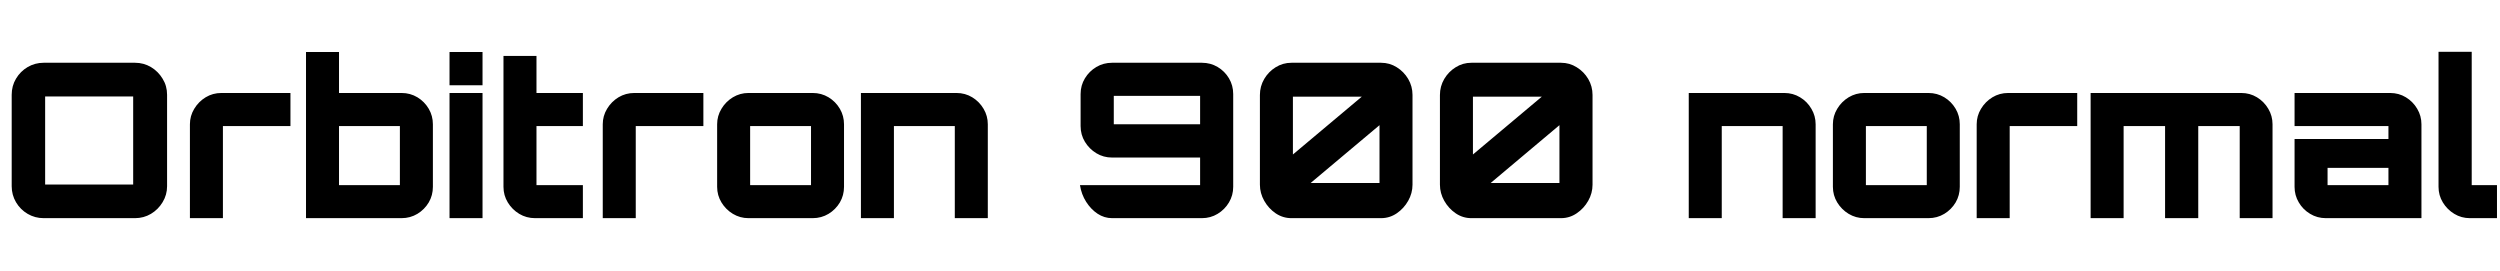 <svg xmlns="http://www.w3.org/2000/svg" xmlns:xlink="http://www.w3.org/1999/xlink" width="278.016" height="30.096"><path fill="black" d="M15.02 24.26L4.85 24.26Q3.89 24.26 3.07 23.78Q2.26 23.30 1.78 22.49Q1.30 21.67 1.30 20.71L1.30 20.71L1.30 10.54Q1.30 9.55 1.78 8.75Q2.26 7.94 3.07 7.46Q3.89 6.98 4.85 6.98L4.85 6.98L15.02 6.98Q15.98 6.98 16.79 7.46Q17.59 7.94 18.08 8.75Q18.58 9.55 18.58 10.54L18.58 10.54L18.58 20.71Q18.58 21.67 18.08 22.49Q17.59 23.30 16.79 23.78Q15.98 24.26 15.02 24.26L15.02 24.26ZM5.02 20.52L5.02 20.52L14.81 20.52Q14.81 20.52 14.81 20.52Q14.81 20.52 14.81 20.52L14.81 20.52L14.81 10.73Q14.81 10.73 14.81 10.73Q14.81 10.73 14.81 10.73L14.81 10.73L5.02 10.73Q5.02 10.73 5.02 10.73Q5.02 10.73 5.02 10.73L5.02 10.73L5.02 20.52Q5.02 20.52 5.02 20.52Q5.02 20.52 5.02 20.52ZM24.79 24.26L21.12 24.26L21.12 24.26L21.12 13.82Q21.12 12.89 21.60 12.10Q22.08 11.30 22.87 10.82Q23.66 10.34 24.62 10.34L24.62 10.34L32.30 10.34L32.30 14.02L24.79 14.02Q24.79 14.02 24.79 14.02Q24.79 14.02 24.79 14.02L24.79 14.02L24.79 24.26ZM44.66 24.26L34.03 24.26L34.03 24.26L34.03 5.78L37.70 5.78L37.70 10.34L44.66 10.34Q45.62 10.34 46.42 10.82Q47.21 11.30 47.68 12.10Q48.14 12.89 48.14 13.82L48.14 13.82L48.14 20.78Q48.14 21.72 47.68 22.51Q47.21 23.30 46.42 23.78Q45.62 24.26 44.66 24.26L44.66 24.26ZM37.70 20.59L37.70 20.59L44.47 20.59Q44.47 20.59 44.47 20.59Q44.47 20.59 44.47 20.59L44.47 20.59L44.47 14.02Q44.47 14.02 44.47 14.02Q44.47 14.02 44.47 14.02L44.47 14.02L37.70 14.02Q37.70 14.02 37.70 14.02Q37.70 14.02 37.70 14.02L37.70 14.02L37.70 20.59Q37.70 20.59 37.70 20.59Q37.70 20.59 37.70 20.59ZM53.66 24.26L49.99 24.26L49.99 24.26L49.99 10.34L53.66 10.34L53.66 24.26ZM53.66 9.48L49.99 9.48L49.99 9.48L49.99 5.78L53.66 5.78L53.66 9.48ZM59.50 24.26L59.50 24.26Q58.54 24.26 57.74 23.78Q56.95 23.30 56.47 22.51Q55.99 21.72 55.99 20.78L55.99 20.78L55.99 6.22L59.66 6.22L59.66 10.34L64.82 10.34L64.82 14.02L59.66 14.02L59.66 20.59Q59.66 20.59 59.66 20.59Q59.66 20.59 59.66 20.59L59.66 20.59L64.82 20.59L64.82 24.26L59.50 24.26ZM70.70 24.26L67.03 24.26L67.03 24.26L67.03 13.82Q67.03 12.89 67.51 12.10Q67.99 11.30 68.78 10.82Q69.58 10.34 70.54 10.34L70.54 10.34L78.22 10.34L78.22 14.02L70.70 14.02Q70.70 14.02 70.70 14.02Q70.70 14.02 70.70 14.02L70.70 14.02L70.70 24.26ZM83.23 24.26L83.23 24.26Q82.30 24.26 81.50 23.78Q80.71 23.30 80.23 22.51Q79.75 21.72 79.75 20.78L79.75 20.78L79.75 13.82Q79.75 12.89 80.23 12.10Q80.71 11.30 81.50 10.82Q82.30 10.34 83.23 10.34L83.23 10.34L90.38 10.34Q91.34 10.34 92.14 10.82Q92.93 11.30 93.40 12.10Q93.86 12.89 93.86 13.82L93.86 13.82L93.86 20.78Q93.86 21.72 93.40 22.51Q92.93 23.30 92.14 23.78Q91.34 24.26 90.38 24.26L90.38 24.26L83.23 24.26ZM83.42 20.59L83.42 20.59L90.19 20.59Q90.19 20.59 90.19 20.59Q90.19 20.59 90.19 20.59L90.19 20.59L90.19 14.02Q90.19 14.02 90.19 14.02Q90.19 14.02 90.19 14.02L90.19 14.02L83.42 14.02Q83.42 14.02 83.42 14.02Q83.42 14.02 83.42 14.02L83.42 14.02L83.42 20.59Q83.42 20.59 83.42 20.59Q83.42 20.59 83.42 20.59ZM99.41 24.26L95.74 24.26L95.74 24.26L95.74 10.34L106.37 10.34Q107.33 10.34 108.12 10.82Q108.91 11.30 109.38 12.10Q109.85 12.89 109.85 13.82L109.85 13.82L109.85 24.26L106.18 24.26L106.18 14.02Q106.18 14.02 106.18 14.02Q106.18 14.02 106.18 14.02L106.18 14.02L99.41 14.02Q99.41 14.02 99.41 14.02Q99.41 14.02 99.41 14.02L99.41 14.02L99.41 24.26ZM123.67 24.26L123.67 24.26Q122.81 24.26 122.06 23.77Q121.32 23.28 120.79 22.45Q120.26 21.62 120.10 20.59L120.10 20.59L133.46 20.59Q133.46 20.59 133.46 20.59Q133.46 20.59 133.46 20.59L133.46 20.59L133.46 17.52Q133.46 17.52 133.46 17.52Q133.46 17.52 133.46 17.52L133.46 17.52L123.67 17.52Q122.71 17.52 121.92 17.04Q121.13 16.56 120.65 15.77Q120.17 14.98 120.17 14.02L120.17 14.02L120.17 10.46Q120.17 9.50 120.65 8.71Q121.13 7.92 121.92 7.45Q122.71 6.98 123.67 6.98L123.67 6.98L133.66 6.98Q134.62 6.98 135.41 7.45Q136.20 7.92 136.67 8.71Q137.14 9.50 137.14 10.46L137.14 10.46L137.14 20.78Q137.14 21.72 136.67 22.51Q136.20 23.30 135.41 23.78Q134.62 24.26 133.66 24.26L133.66 24.26L123.67 24.26ZM123.86 13.82L123.86 13.82L123.86 13.82L133.46 13.82L133.46 10.66Q133.46 10.66 133.46 10.66Q133.46 10.66 133.46 10.66L133.46 10.66L123.86 10.66Q123.86 10.66 123.86 10.66Q123.86 10.66 123.86 10.66L123.86 10.66L123.86 13.82Q123.86 13.82 123.86 13.82Q123.86 13.82 123.86 13.82ZM143.62 24.26L143.62 24.26Q142.66 24.26 141.86 23.72Q141.07 23.18 140.59 22.33Q140.11 21.48 140.11 20.54L140.11 20.54L140.11 10.56Q140.11 9.60 140.59 8.78Q141.07 7.97 141.86 7.48Q142.66 6.98 143.62 6.98L143.62 6.98L153.58 6.98Q154.54 6.98 155.33 7.48Q156.12 7.97 156.60 8.78Q157.08 9.60 157.08 10.56L157.08 10.56L157.08 20.54Q157.08 21.48 156.60 22.33Q156.12 23.18 155.33 23.72Q154.54 24.26 153.58 24.26L153.58 24.26L143.62 24.26ZM153.41 13.92L145.75 20.35L145.75 20.35L153.41 20.35Q153.41 20.35 153.41 20.35Q153.41 20.35 153.41 20.35L153.41 20.35L153.41 13.92ZM143.78 10.75L143.78 17.18L143.78 17.18L151.44 10.75L143.78 10.75Q143.78 10.75 143.78 10.75Q143.78 10.75 143.78 10.75L143.78 10.75ZM163.63 24.26L163.63 24.26Q162.67 24.26 161.88 23.72Q161.09 23.18 160.61 22.33Q160.13 21.48 160.13 20.54L160.13 20.54L160.13 10.56Q160.13 9.60 160.61 8.78Q161.09 7.97 161.88 7.48Q162.67 6.98 163.63 6.98L163.63 6.98L173.59 6.98Q174.55 6.98 175.34 7.48Q176.14 7.97 176.62 8.78Q177.10 9.60 177.10 10.56L177.10 10.56L177.10 20.54Q177.10 21.48 176.62 22.33Q176.14 23.18 175.34 23.72Q174.55 24.26 173.59 24.26L173.59 24.26L163.63 24.26ZM173.42 13.92L165.77 20.35L165.77 20.35L173.42 20.35Q173.42 20.35 173.42 20.35Q173.42 20.35 173.42 20.35L173.42 20.35L173.42 13.92ZM163.80 10.75L163.80 17.18L163.80 17.18L171.46 10.75L163.80 10.75Q163.80 10.75 163.80 10.75Q163.80 10.75 163.80 10.75L163.80 10.75ZM191.47 24.26L187.80 24.26L187.80 24.26L187.80 10.34L198.43 10.34Q199.39 10.34 200.18 10.82Q200.98 11.30 201.44 12.10Q201.91 12.89 201.91 13.82L201.91 13.82L201.91 24.26L198.24 24.26L198.24 14.02Q198.24 14.02 198.24 14.02Q198.24 14.02 198.24 14.02L198.24 14.02L191.47 14.02Q191.47 14.02 191.47 14.02Q191.47 14.02 191.47 14.02L191.47 14.02L191.47 24.26ZM207.31 24.26L207.31 24.26Q206.38 24.26 205.58 23.78Q204.79 23.30 204.31 22.51Q203.83 21.72 203.83 20.78L203.83 20.78L203.83 13.82Q203.83 12.89 204.31 12.10Q204.79 11.30 205.58 10.82Q206.38 10.34 207.31 10.34L207.31 10.34L214.46 10.34Q215.42 10.34 216.22 10.82Q217.01 11.30 217.48 12.10Q217.94 12.89 217.94 13.82L217.94 13.82L217.94 20.78Q217.94 21.72 217.48 22.51Q217.01 23.30 216.22 23.78Q215.42 24.26 214.46 24.26L214.46 24.26L207.31 24.26ZM207.50 20.59L207.50 20.59L214.27 20.59Q214.27 20.59 214.27 20.59Q214.27 20.59 214.27 20.59L214.27 20.59L214.27 14.02Q214.27 14.02 214.27 14.02Q214.27 14.02 214.27 14.02L214.27 14.02L207.50 14.02Q207.50 14.02 207.50 14.02Q207.50 14.02 207.50 14.02L207.50 14.02L207.50 20.59Q207.50 20.59 207.50 20.59Q207.50 20.59 207.50 20.59ZM223.49 24.26L219.82 24.26L219.82 24.26L219.82 13.82Q219.82 12.89 220.30 12.10Q220.78 11.30 221.57 10.82Q222.36 10.34 223.32 10.34L223.32 10.34L231 10.34L231 14.02L223.49 14.02Q223.49 14.02 223.49 14.02Q223.49 14.02 223.49 14.02L223.49 14.02L223.49 24.26ZM236.16 24.26L232.49 24.26L232.49 24.26L232.49 10.34L249.24 10.34Q250.20 10.34 250.99 10.82Q251.78 11.30 252.25 12.10Q252.72 12.89 252.72 13.82L252.72 13.82L252.72 24.26L249.07 24.26L249.07 14.02Q249.07 14.02 249.07 14.02Q249.07 14.02 249.07 14.02L249.07 14.02L244.46 14.02Q244.46 14.02 244.46 14.02Q244.46 14.02 244.46 14.02L244.46 14.02L244.46 24.26L240.77 24.26L240.77 14.02Q240.77 14.02 240.77 14.02Q240.77 14.02 240.77 14.02L240.77 14.02L236.16 14.02Q236.16 14.02 236.16 14.02Q236.16 14.02 236.16 14.02L236.16 14.02L236.16 24.26ZM269.28 24.26L258.65 24.26Q257.69 24.26 256.90 23.78Q256.10 23.30 255.64 22.51Q255.17 21.72 255.17 20.78L255.17 20.78L255.17 15.46L265.61 15.46L265.61 14.02Q265.61 14.02 265.61 14.02Q265.61 14.02 265.61 14.02L265.61 14.02L255.17 14.02L255.17 10.34L265.80 10.34Q266.76 10.34 267.55 10.82Q268.34 11.30 268.81 12.10Q269.28 12.89 269.28 13.82L269.28 13.82L269.28 24.26ZM258.84 20.59L258.84 20.59L265.61 20.59L265.61 18.67L258.84 18.67L258.84 20.59Q258.84 20.59 258.84 20.59Q258.84 20.59 258.84 20.59ZM274.66 24.26L274.66 24.26Q273.72 24.26 272.93 23.78Q272.14 23.30 271.66 22.51Q271.18 21.72 271.18 20.78L271.18 20.78L271.18 5.76L274.87 5.76L274.87 20.59Q274.87 20.59 274.87 20.59Q274.87 20.59 274.87 20.59L274.87 20.59L277.68 20.59L277.68 24.26L274.66 24.26Z"/></svg>